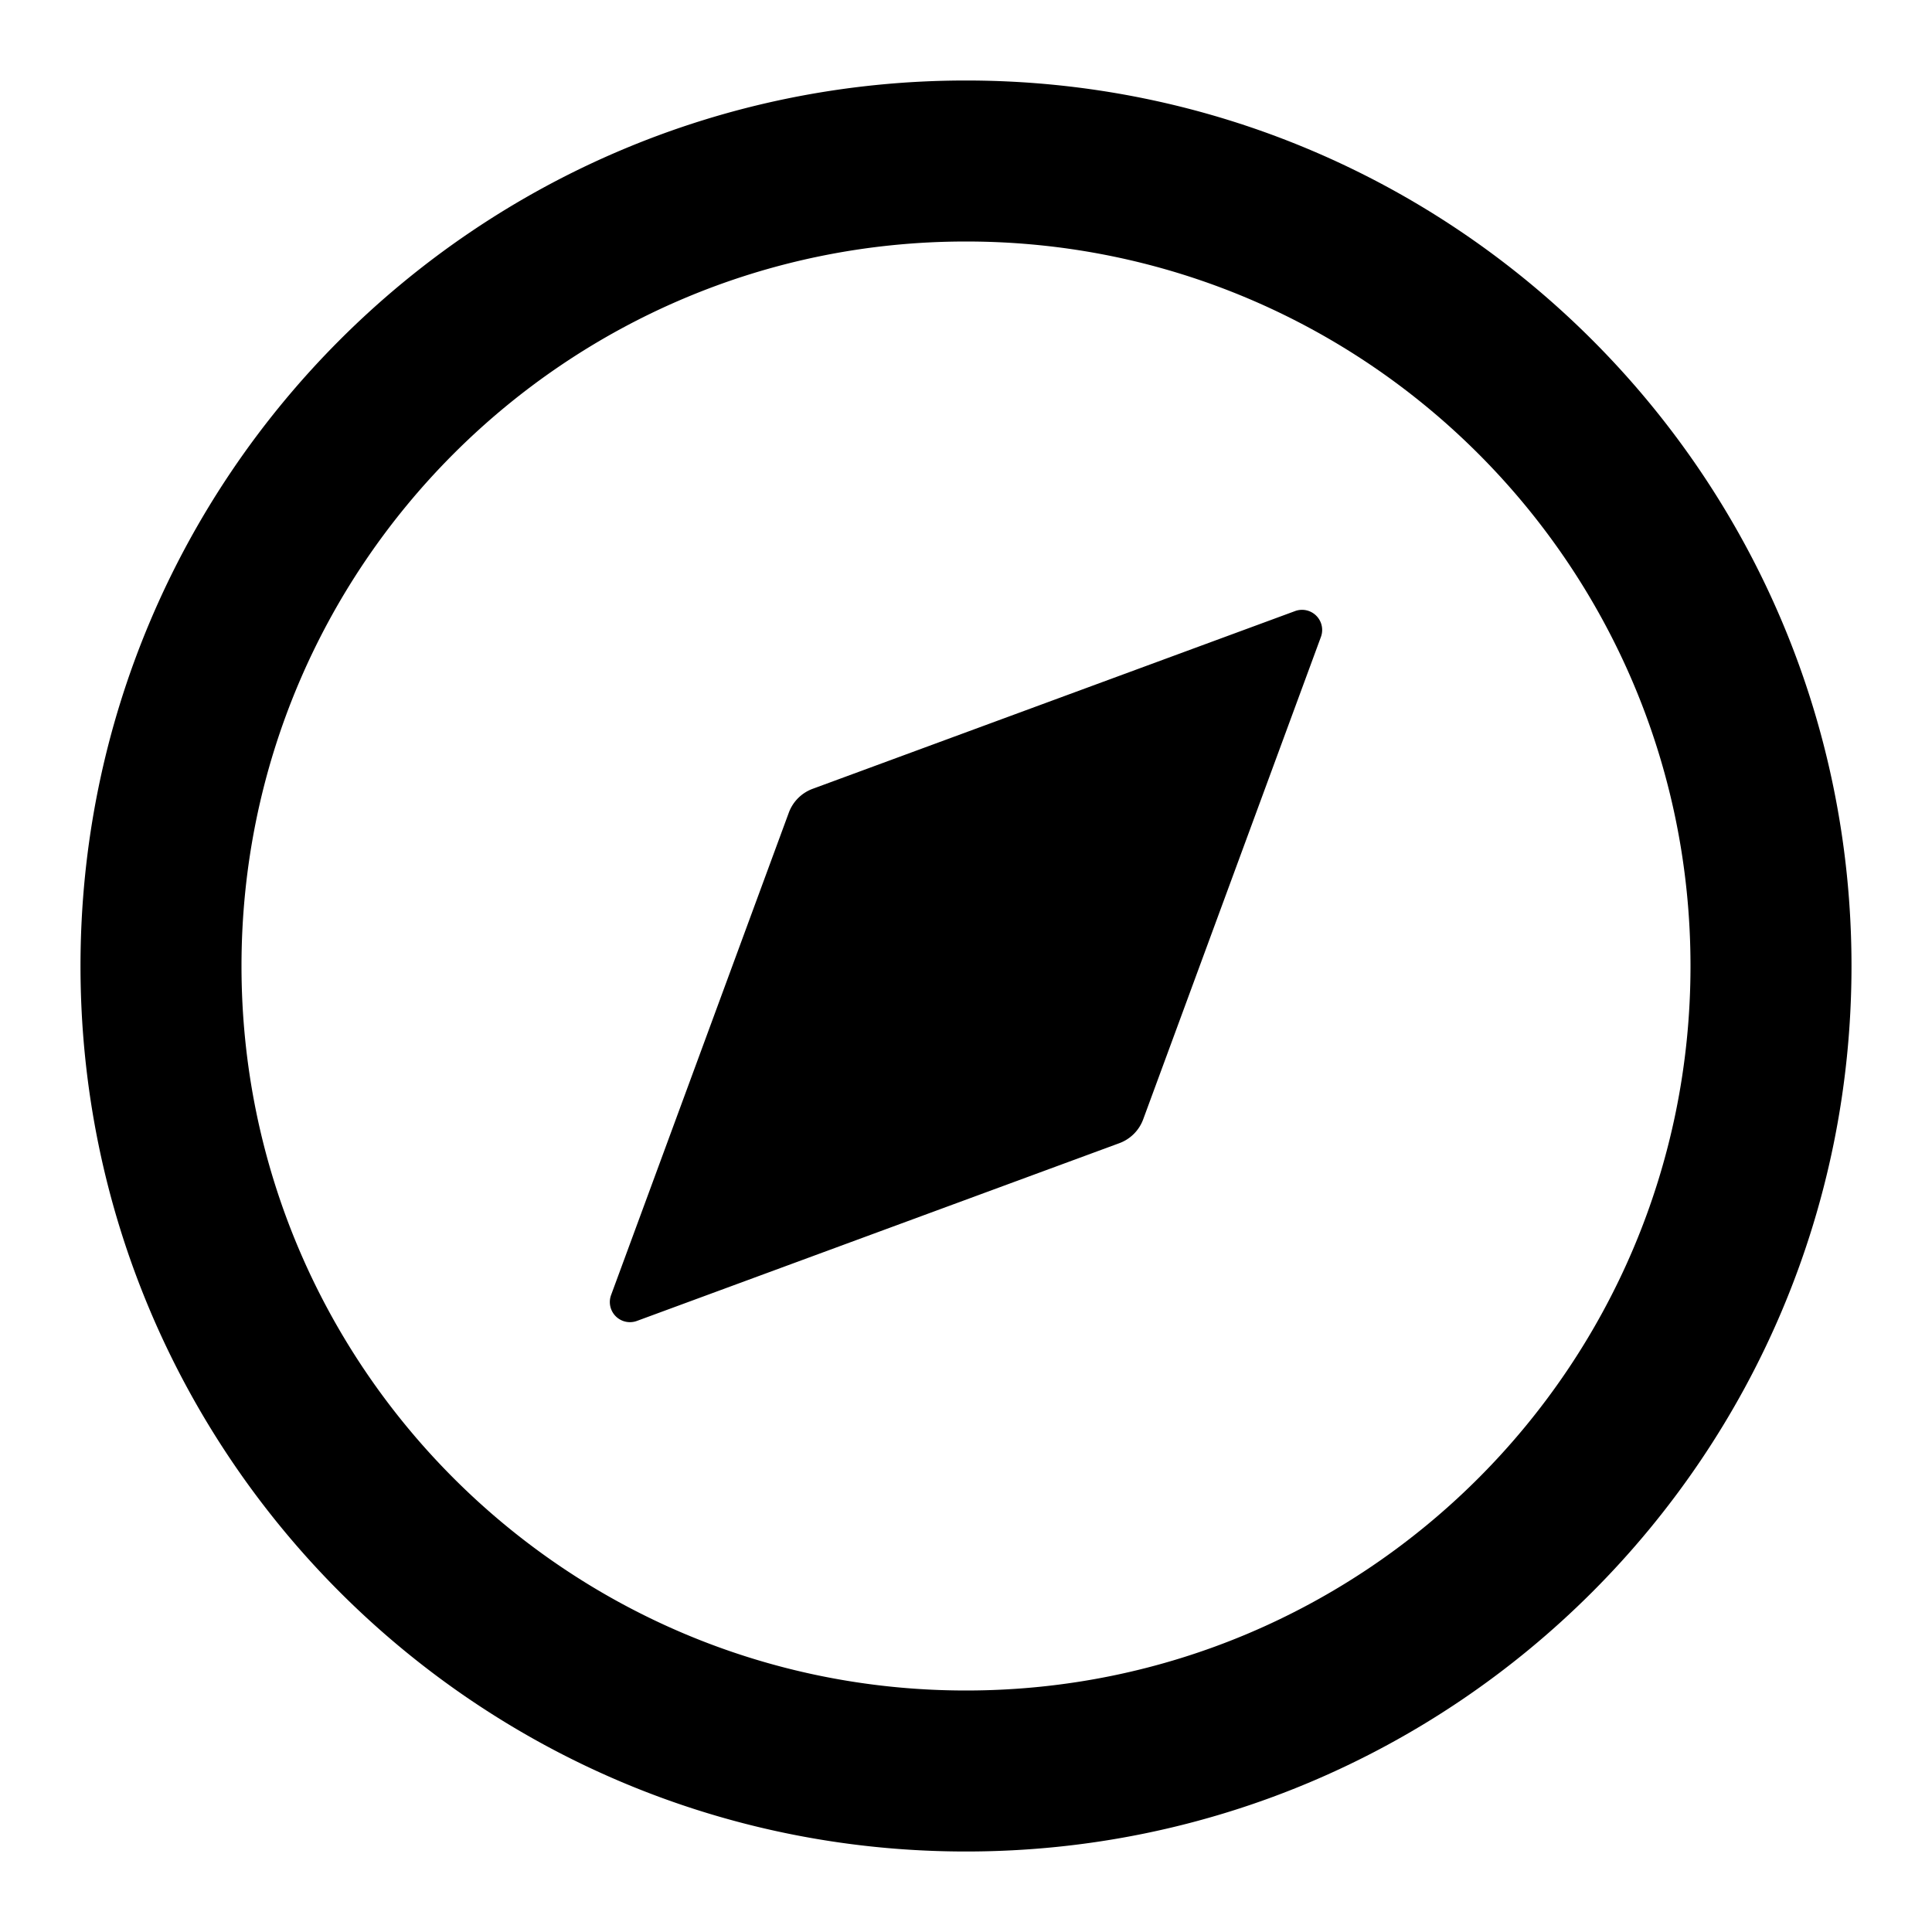 <?xml version="1.0" standalone="no"?><!DOCTYPE svg PUBLIC "-//W3C//DTD SVG 1.1//EN" "http://www.w3.org/Graphics/SVG/1.1/DTD/svg11.dtd"><svg t="1627462857870" class="icon" viewBox="0 0 1024 1024" version="1.1" xmlns="http://www.w3.org/2000/svg" p-id="8456" xmlns:xlink="http://www.w3.org/1999/xlink" width="200" height="200"><defs><style type="text/css">@font-face { font-family: element-icons; src: url("chrome-extension://moombeodfomdpjnpocobemoiaemednkg/fonts/element-icons.woff") format("woff"), url("chrome-extension://moombeodfomdpjnpocobemoiaemednkg/fonts/element-icons.ttf ") format("truetype"); }
@font-face { font-family: feedback-iconfont; src: url("//at.alicdn.com/t/font_1031158_1uhr8ri0pk5.eot?#iefix") format("embedded-opentype"), url("//at.alicdn.com/t/font_1031158_1uhr8ri0pk5.woff2") format("woff2"), url("//at.alicdn.com/t/font_1031158_1uhr8ri0pk5.woff") format("woff"), url("//at.alicdn.com/t/font_1031158_1uhr8ri0pk5.ttf") format("truetype"), url("//at.alicdn.com/t/font_1031158_1uhr8ri0pk5.svg#iconfont") format("svg"); }
</style></defs><path d="M512 42.667c259.2 0 469.333 210.133 469.333 469.333s-210.133 469.333-469.333 469.333S42.667 771.2 42.667 512 252.8 42.667 512 42.667z m0 85.333C299.925 128 128 299.925 128 512s171.925 384 384 384 384-171.925 384-384S724.075 128 512 128z m188.117 202.197a10.667 10.667 0 0 1 0 7.381L605.909 593.28a21.333 21.333 0 0 1-12.629 12.629l-255.701 94.208a10.667 10.667 0 0 1-13.696-13.696l94.208-255.701a21.333 21.333 0 0 1 12.629-12.629l255.701-94.208a10.667 10.667 0 0 1 13.696 6.315z" p-id="8457"></path></svg>